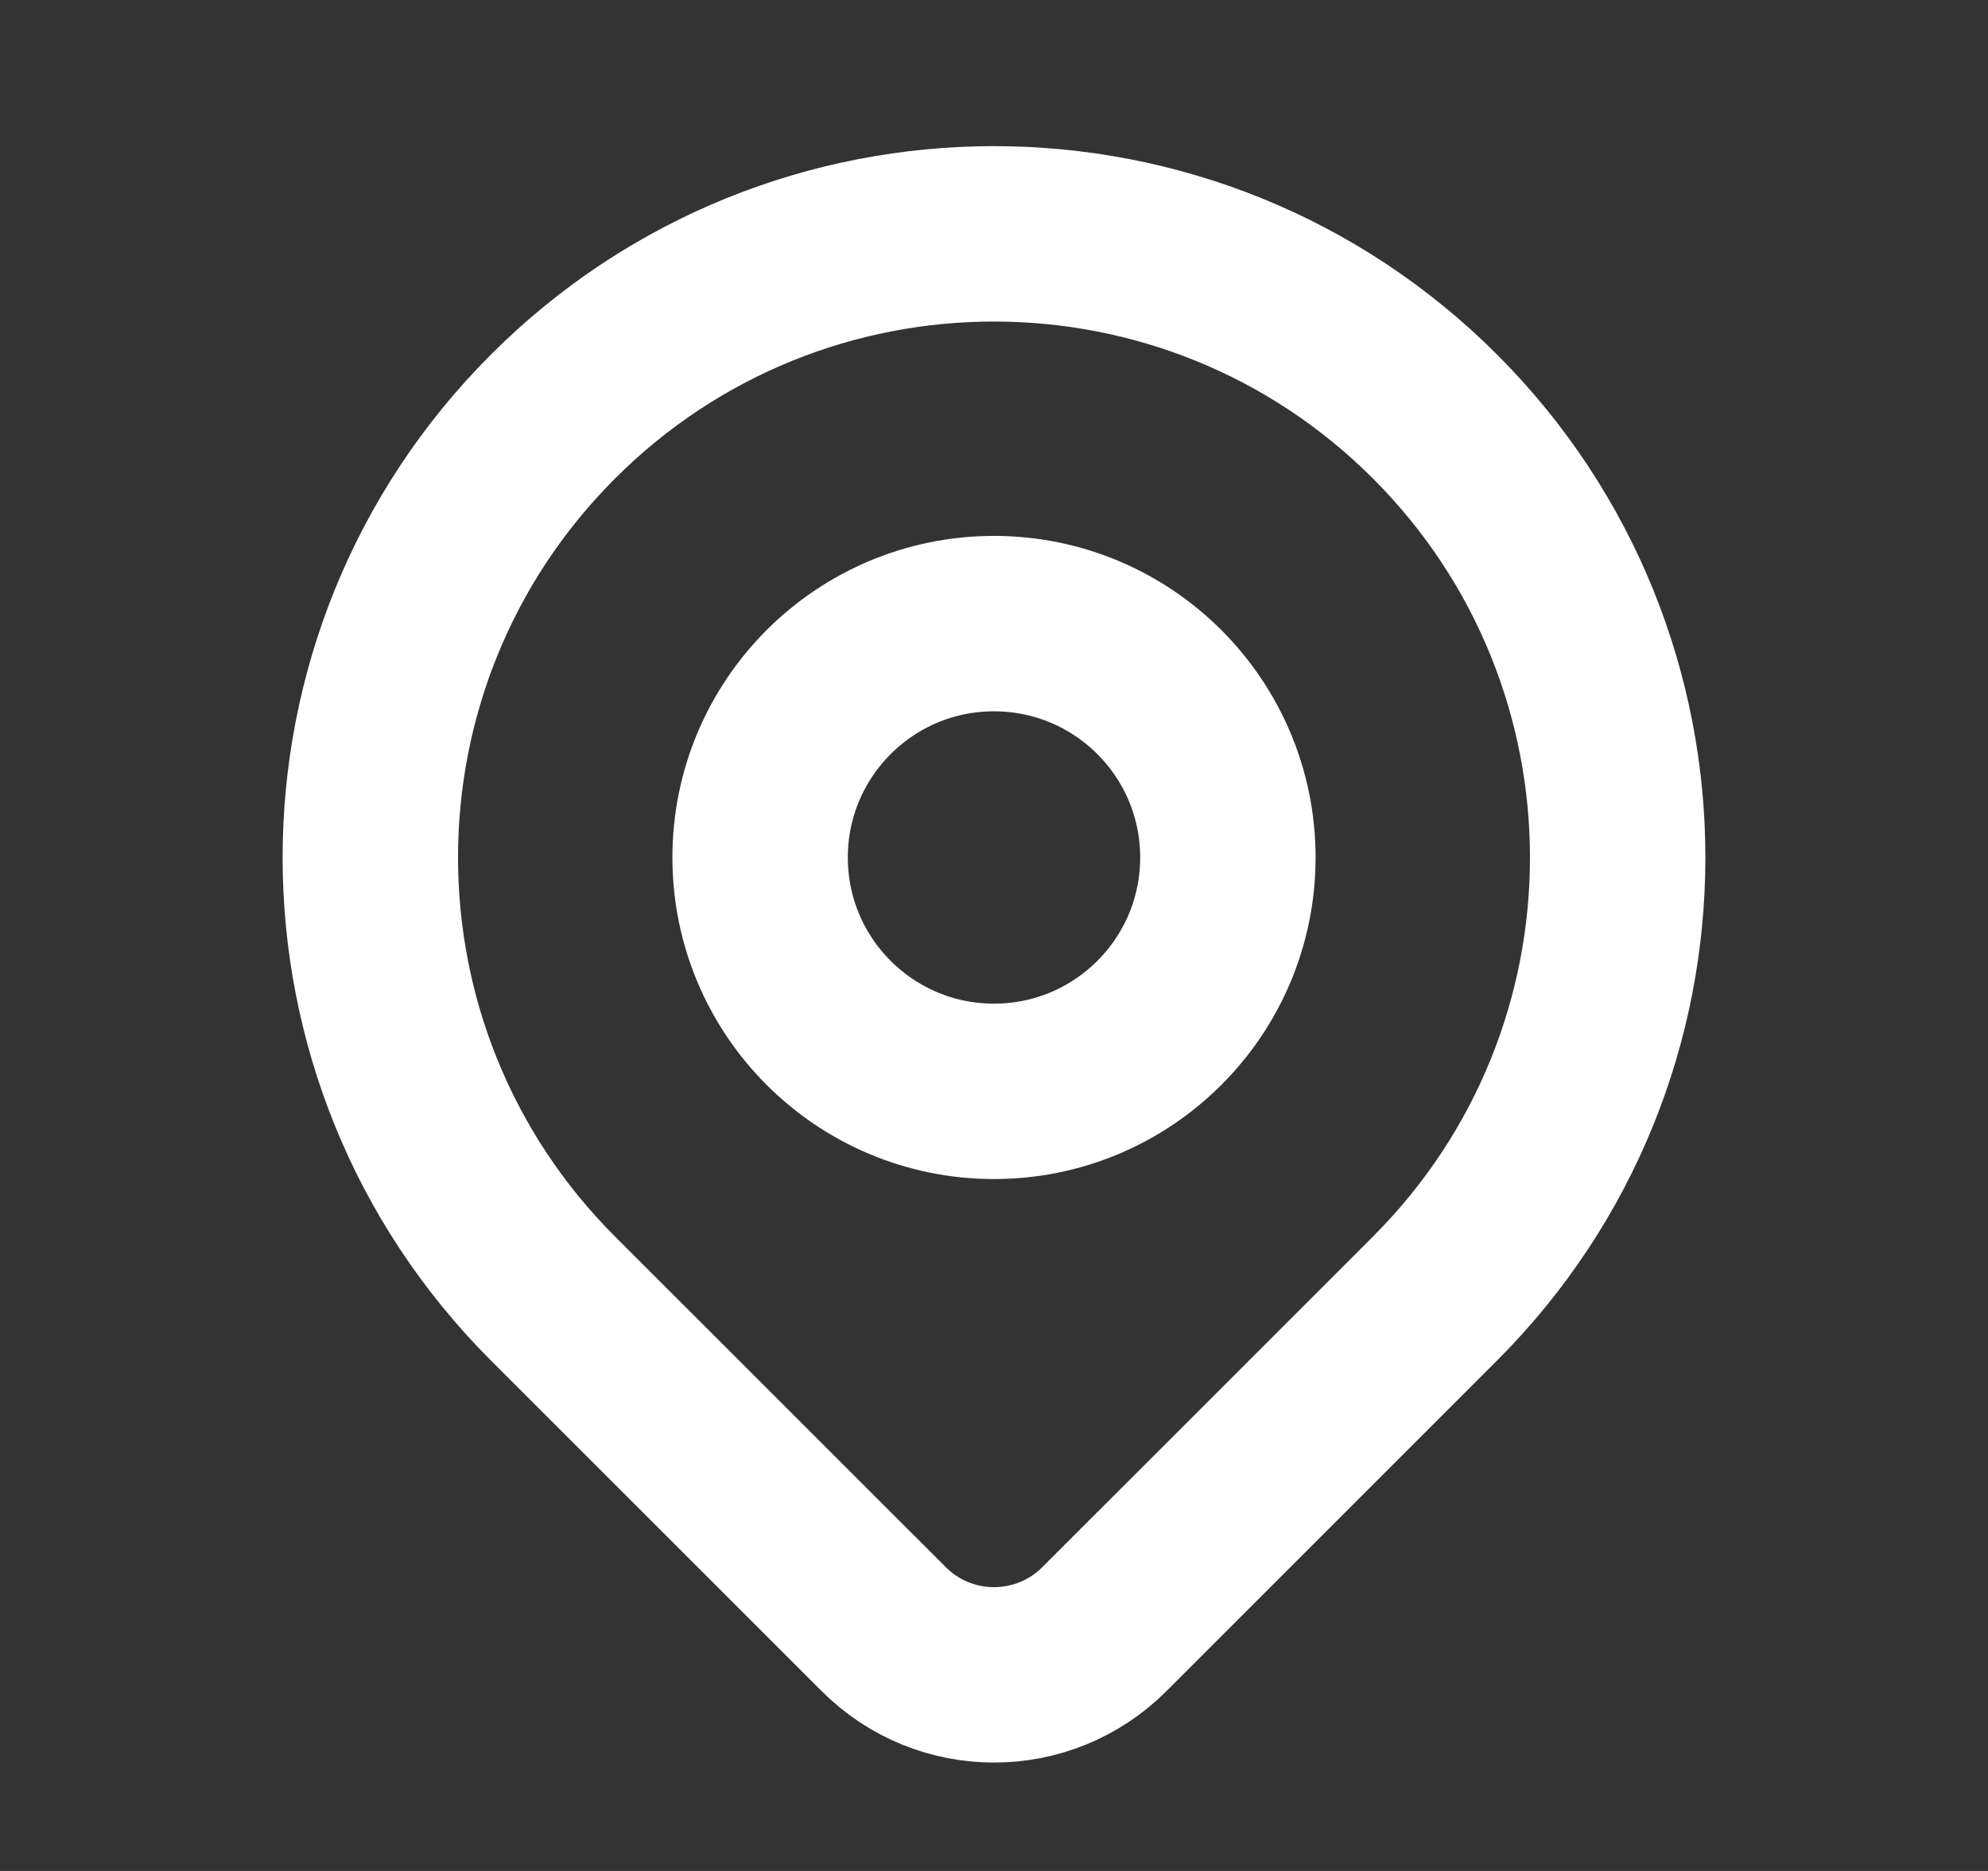 <svg width="17" height="16" viewBox="0 0 17 16" fill="none" xmlns="http://www.w3.org/2000/svg">
<rect x="0" y="0" width="17" height="16" fill="#333333" stroke="none"/>
<ellipse cx="8.5" cy="7.333" rx="2" ry="2" stroke="white" stroke-width="1.5" stroke-linecap="round" stroke-linejoin="round"/>
<path fill-rule="evenodd" clip-rule="evenodd" d="M12.271 11.105L9.443 13.933C8.922 14.453 8.078 14.453 7.558 13.933L4.729 11.105C2.646 9.022 2.646 5.645 4.729 3.562C6.811 1.479 10.188 1.479 12.271 3.562C14.354 5.645 14.354 9.022 12.271 11.105V11.105Z" stroke="white" stroke-width="1.5" stroke-linecap="round" stroke-linejoin="round"/>
</svg>
